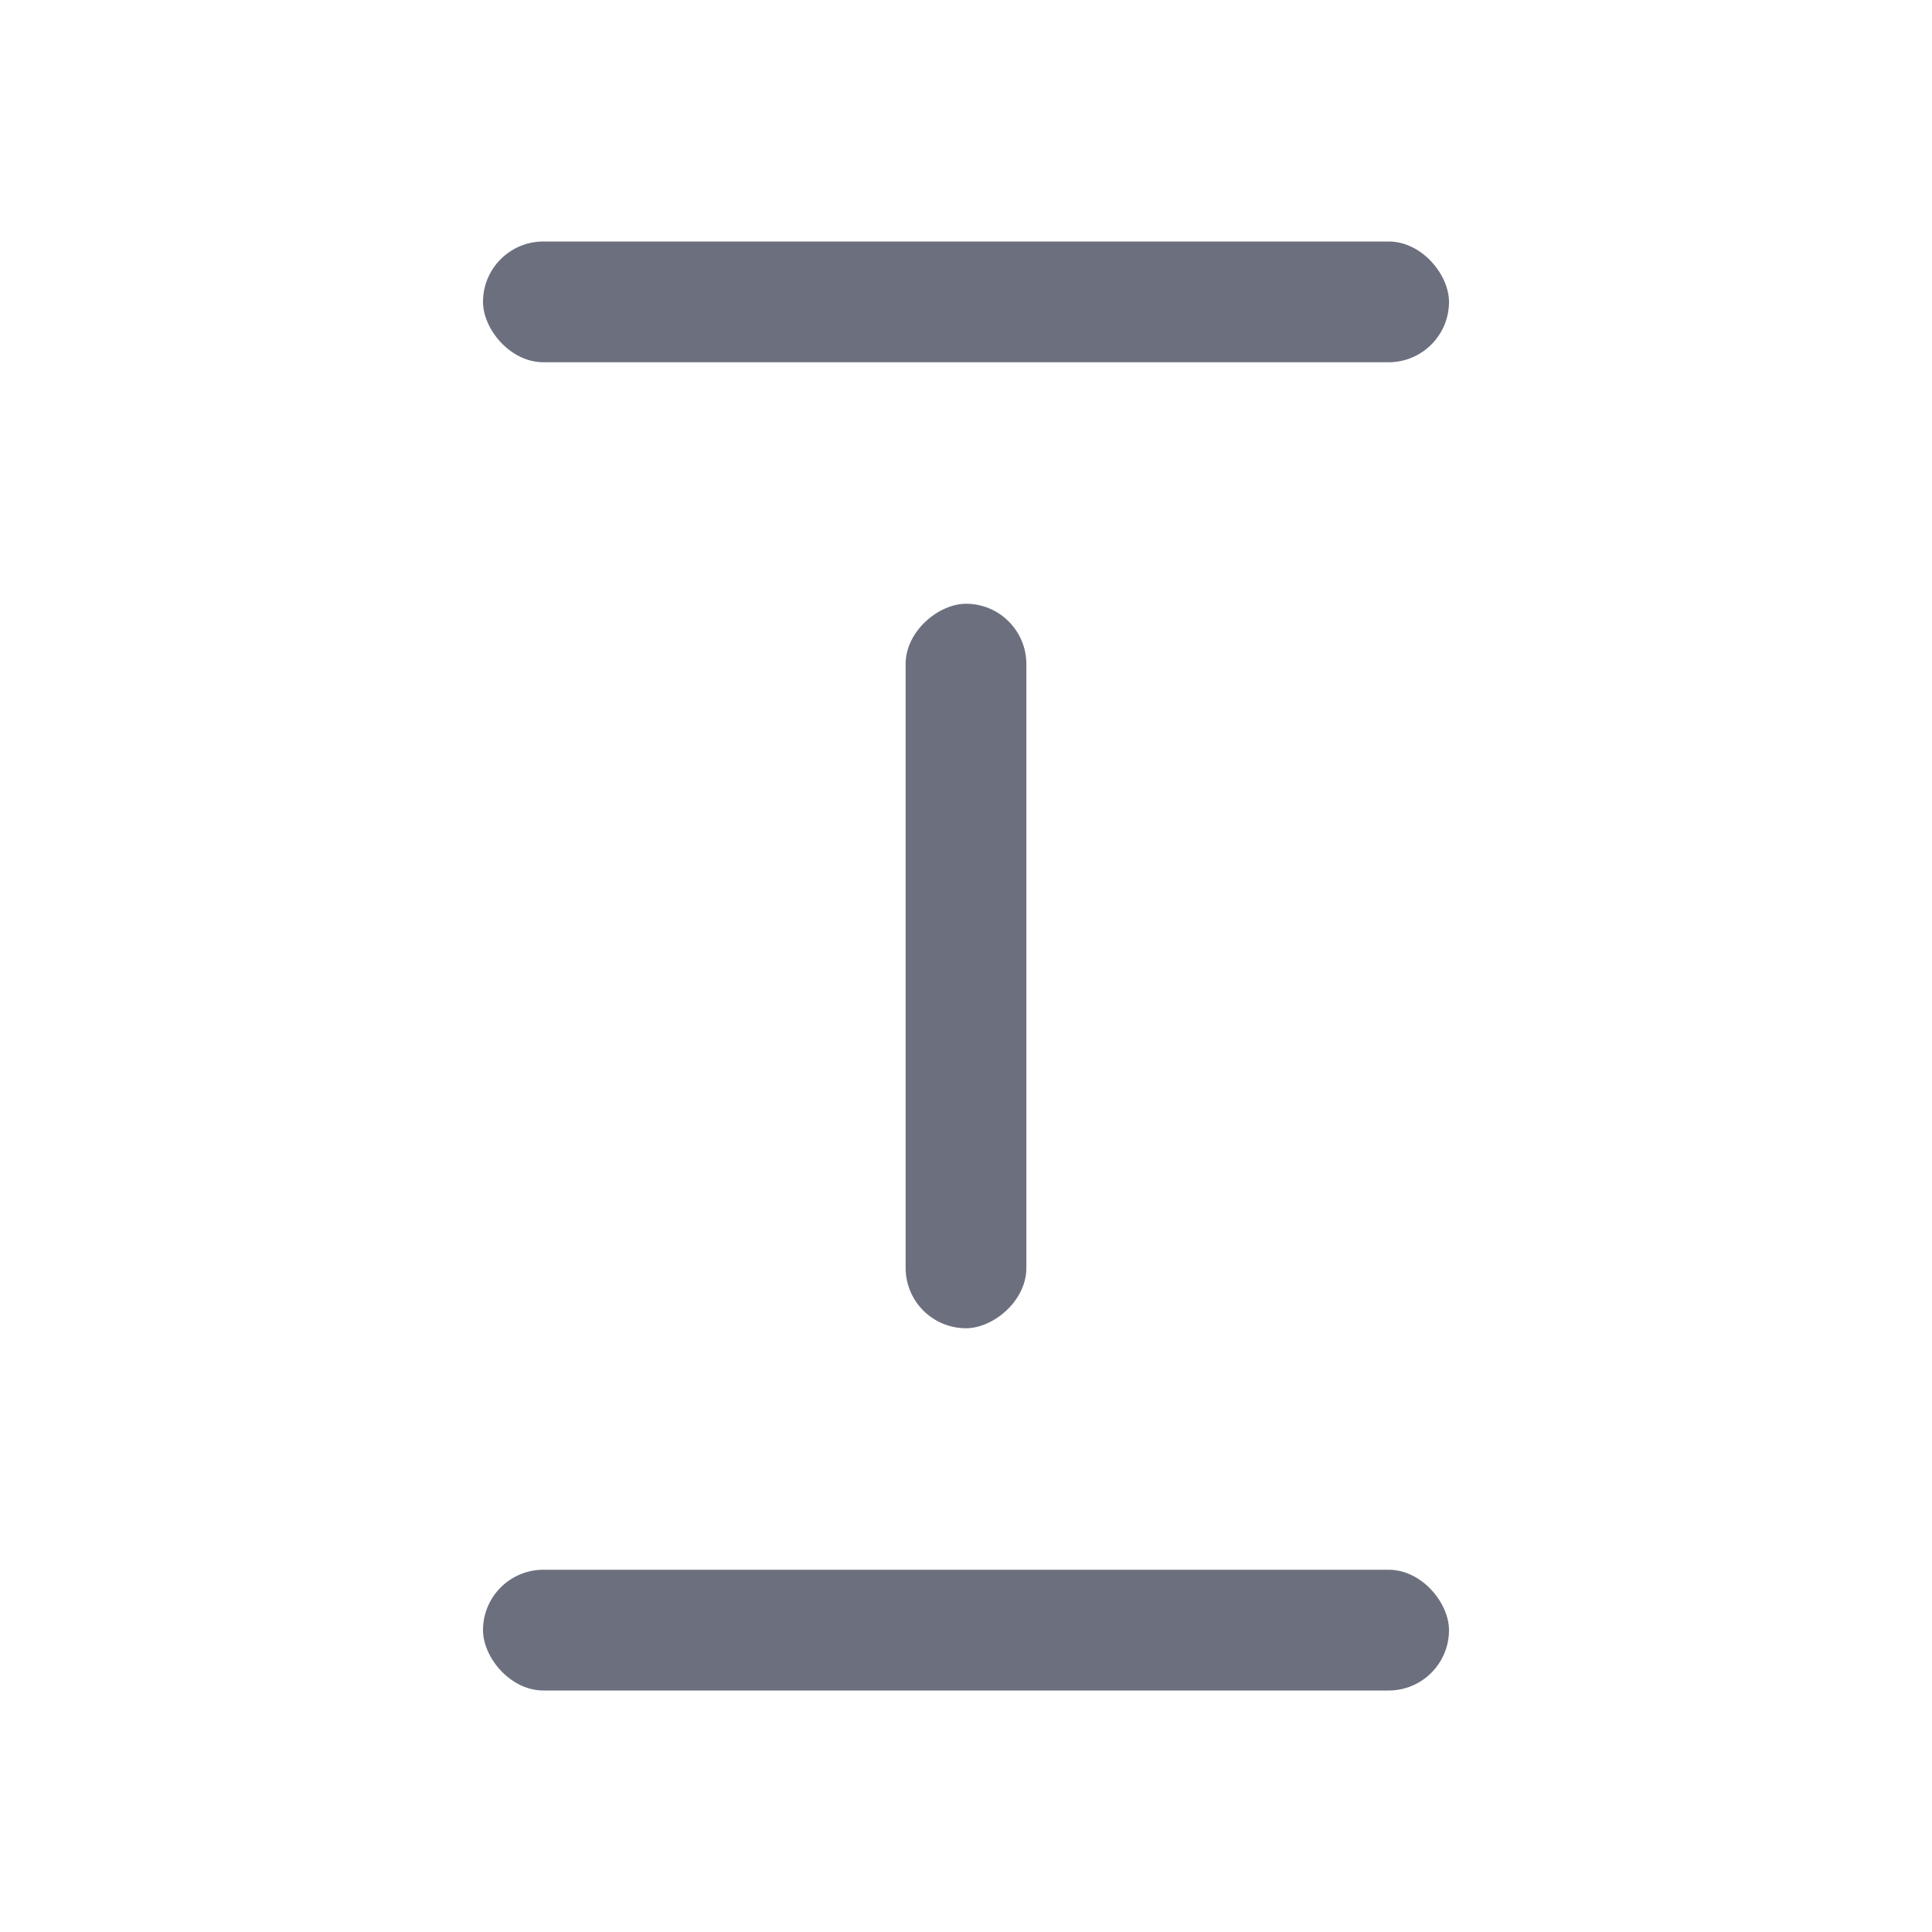 <svg width="16" height="16" viewBox="0 0 16 16" fill="none" xmlns="http://www.w3.org/2000/svg"><rect x="4" y="2" width="8" height="1" rx=".5" fill="#6C707E"/><rect x="4" y="13" width="8" height="1" rx=".5" fill="#6C707E"/><rect x="7.5" y="11" width="6" height="1" rx=".5" transform="rotate(-90 7.5 11)" fill="#6C707E"/></svg>